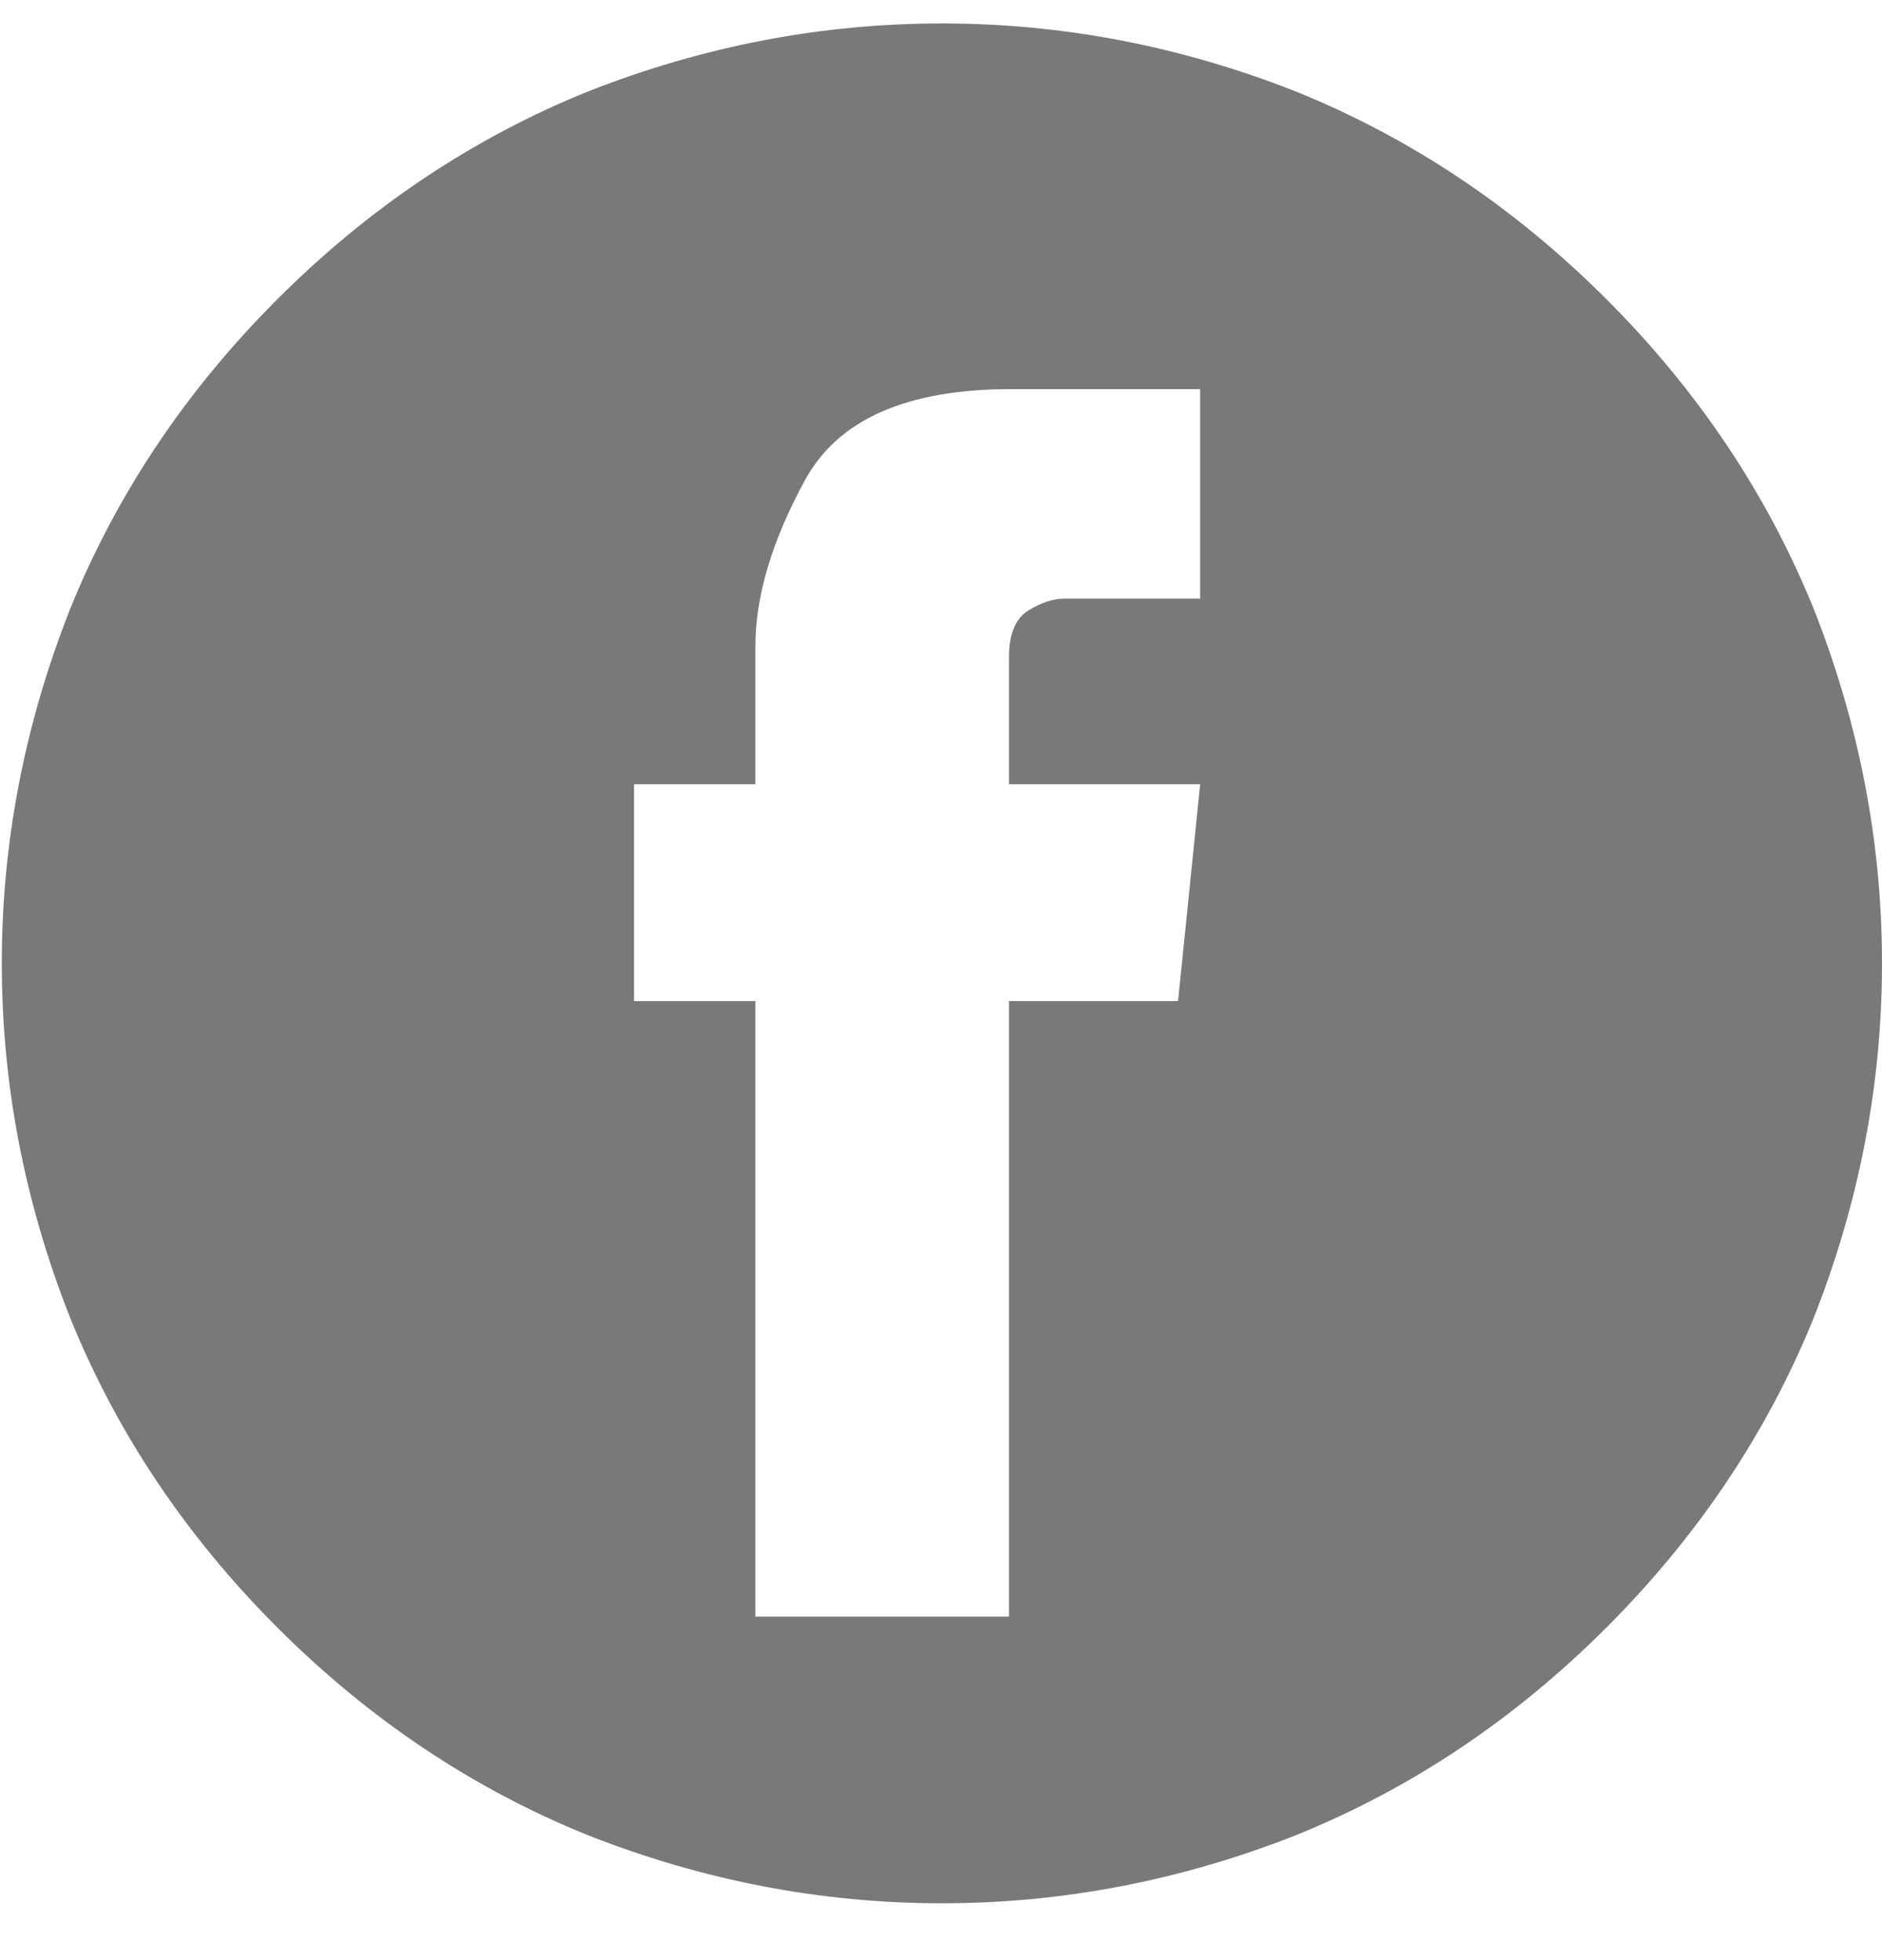 <svg width="24" height="25" viewBox="0 0 24 25" fill="none" xmlns="http://www.w3.org/2000/svg">
<g clip-path="url(#clip0_14249_9566)">
<path d="M20.484 3.814C19.312 2.643 17.992 1.76 16.523 1.166C15.055 0.588 13.551 0.299 12.012 0.299C10.473 0.299 8.969 0.588 7.5 1.166C6.031 1.76 4.711 2.643 3.539 3.814C2.367 4.986 1.484 6.307 0.891 7.775C0.312 9.244 0.023 10.748 0.023 12.287C0.023 13.826 0.312 15.33 0.891 16.799C1.484 18.268 2.367 19.588 3.539 20.76C4.711 21.932 6.031 22.814 7.5 23.408C8.969 23.986 10.473 24.275 12.012 24.275C13.551 24.275 15.055 23.986 16.523 23.408C17.992 22.814 19.312 21.932 20.484 20.76C21.656 19.588 22.539 18.268 23.133 16.799C23.711 15.33 24 13.826 24 12.287C24 10.748 23.711 9.244 23.133 7.775C22.539 6.307 21.656 4.986 20.484 3.814ZM15.305 7.635H13.57C13.43 7.635 13.277 7.686 13.113 7.787C12.949 7.889 12.867 8.088 12.867 8.385V10.002H15.305L15.023 12.768H12.867V20.619H9.633V12.768H8.086V10.002H9.633V8.244C9.633 7.604 9.844 6.896 10.266 6.123C10.688 5.35 11.562 4.963 12.891 4.963H15.305V7.635Z" fill="#797979"/>
</g>
<defs>
<clipPath id="clip0_14249_9566">
<rect width="24" height="24.6" fill="white" transform="matrix(1 0 0 -1 0 24.6)"/>
</clipPath>
</defs>
</svg>
